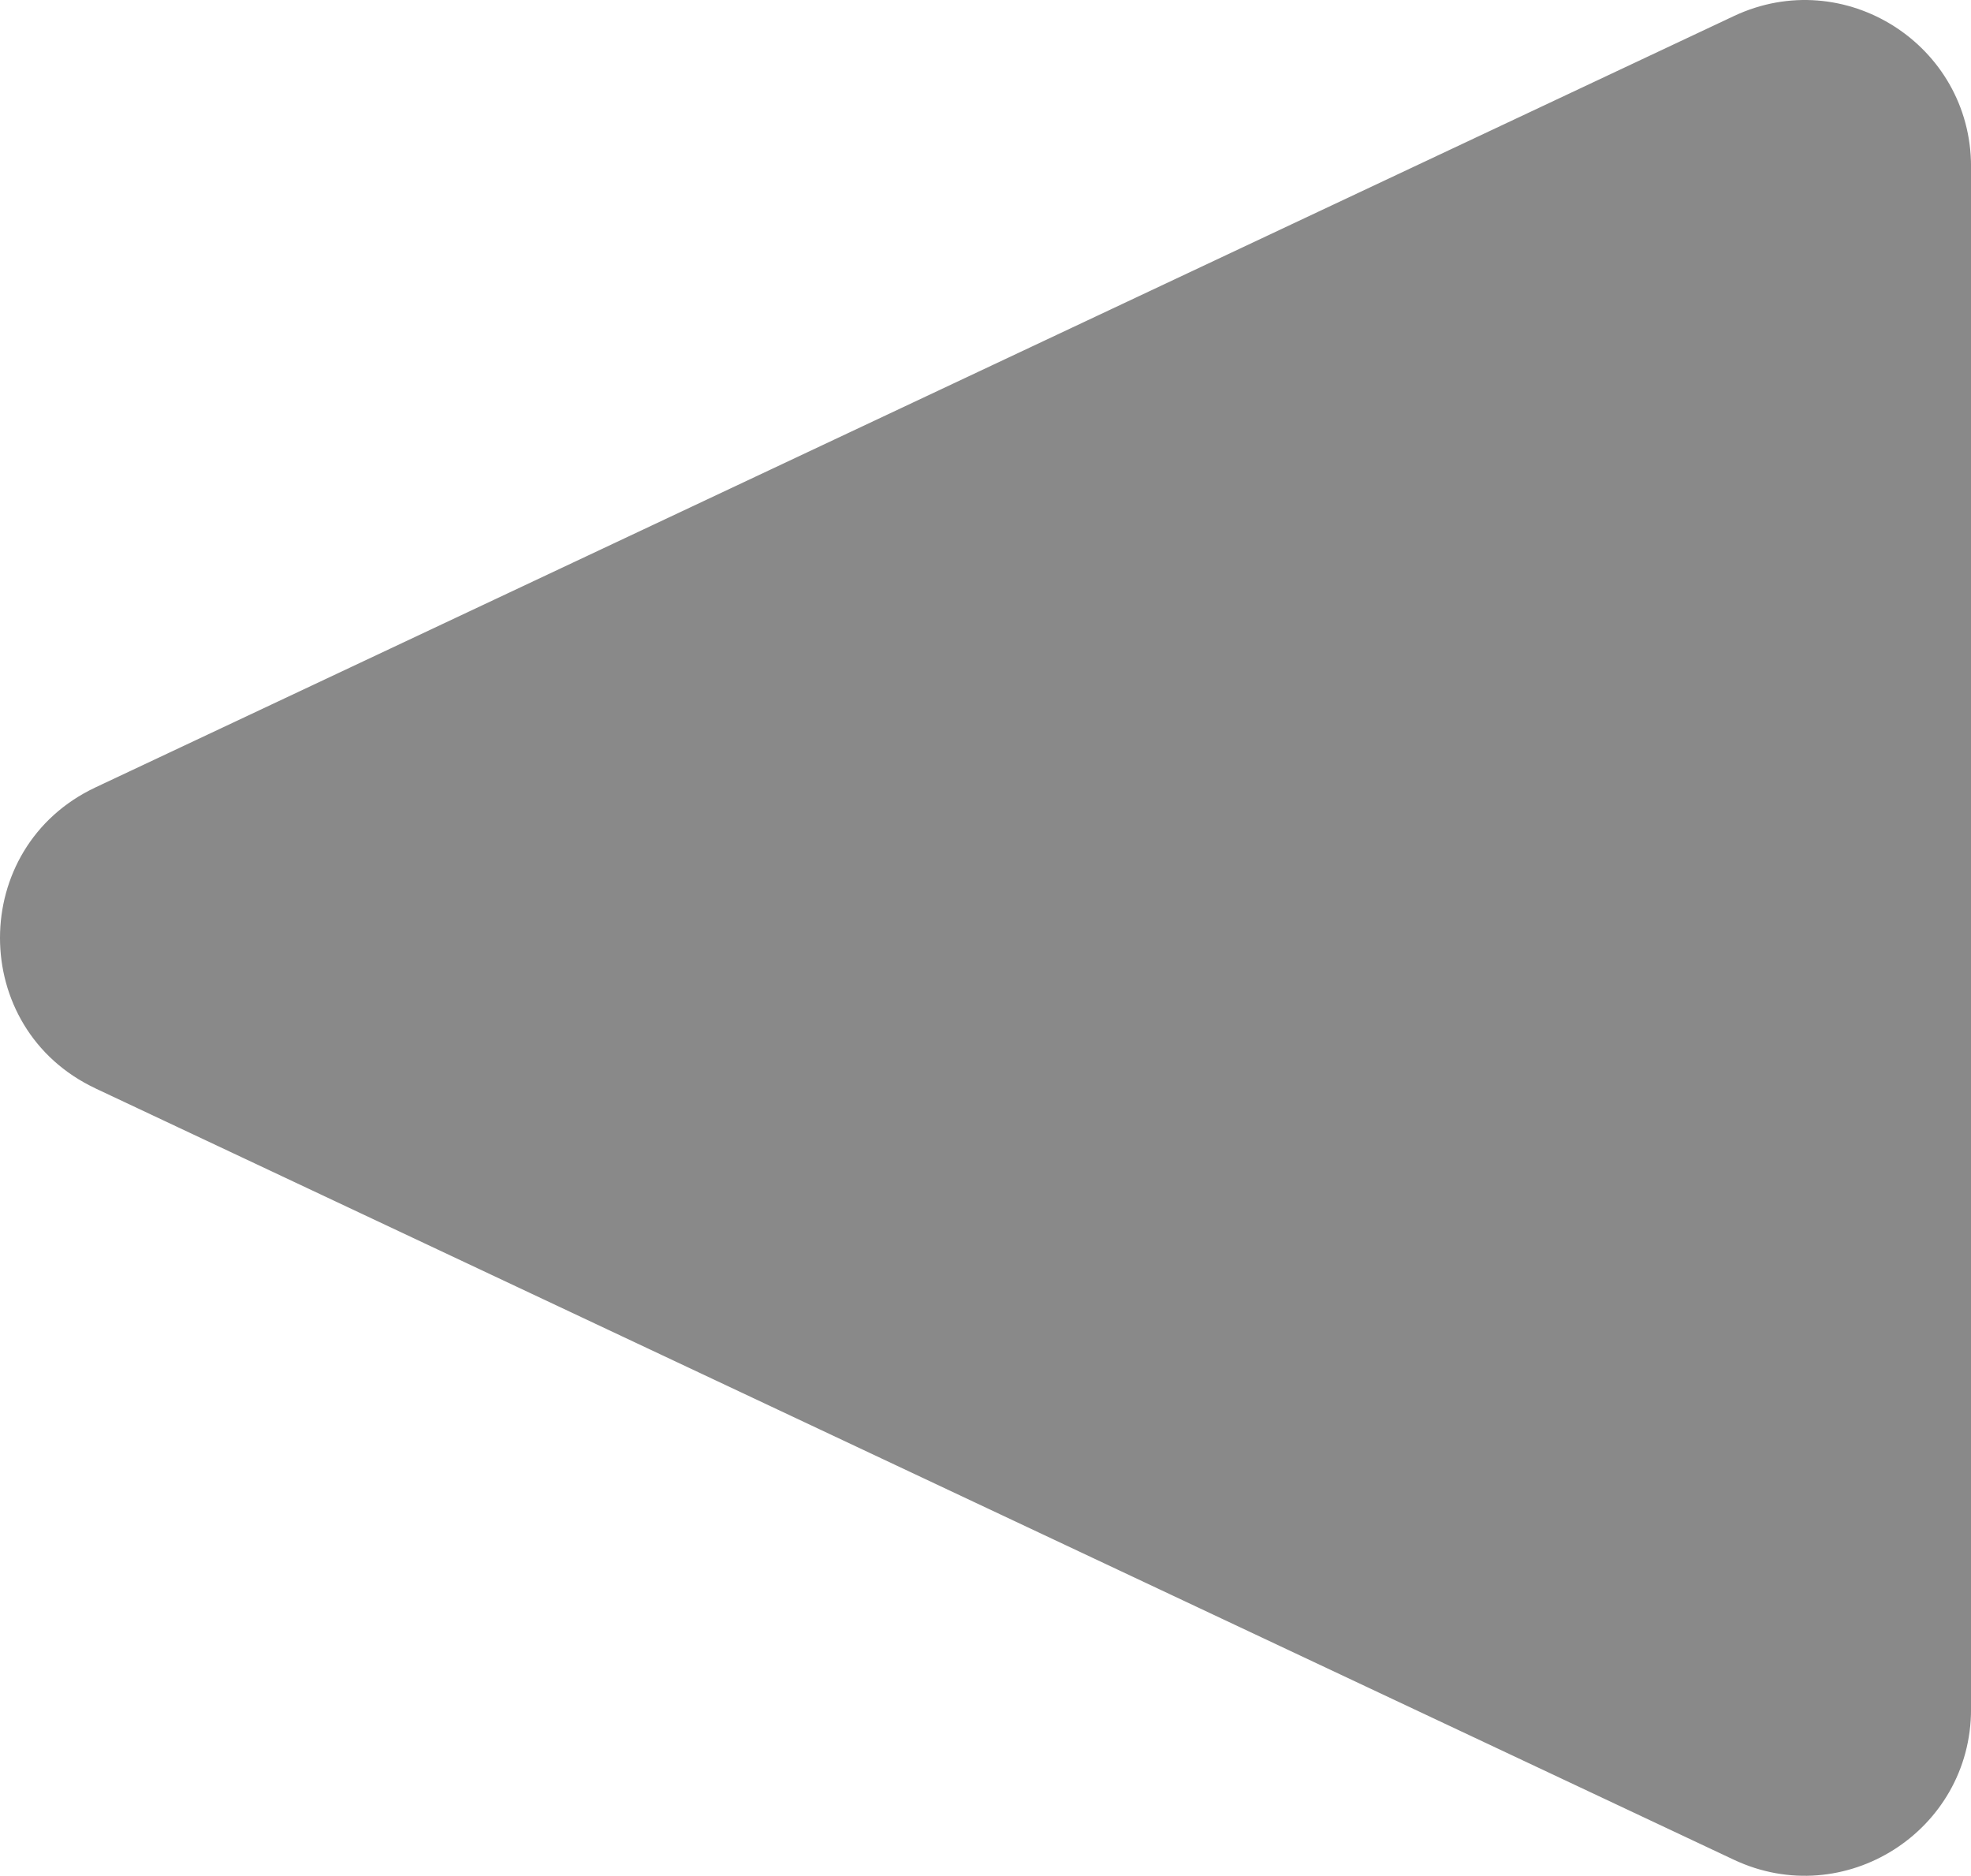 <?xml version="1.0" encoding="UTF-8"?><svg id="_圖層_2" xmlns="http://www.w3.org/2000/svg" viewBox="0 0 596.94 567.99"><defs><style>.cls-1{fill:#898989;}</style></defs><g id="_圖層_1-2"><path class="cls-1" d="m28.92,329.57l496.21,233.56c33.41,15.72,71.82-8.65,71.82-45.57V50.43c0-36.92-38.41-61.3-71.82-45.57L28.92,238.42c-38.56,18.15-38.56,73,0,91.14Z"/></g></svg>